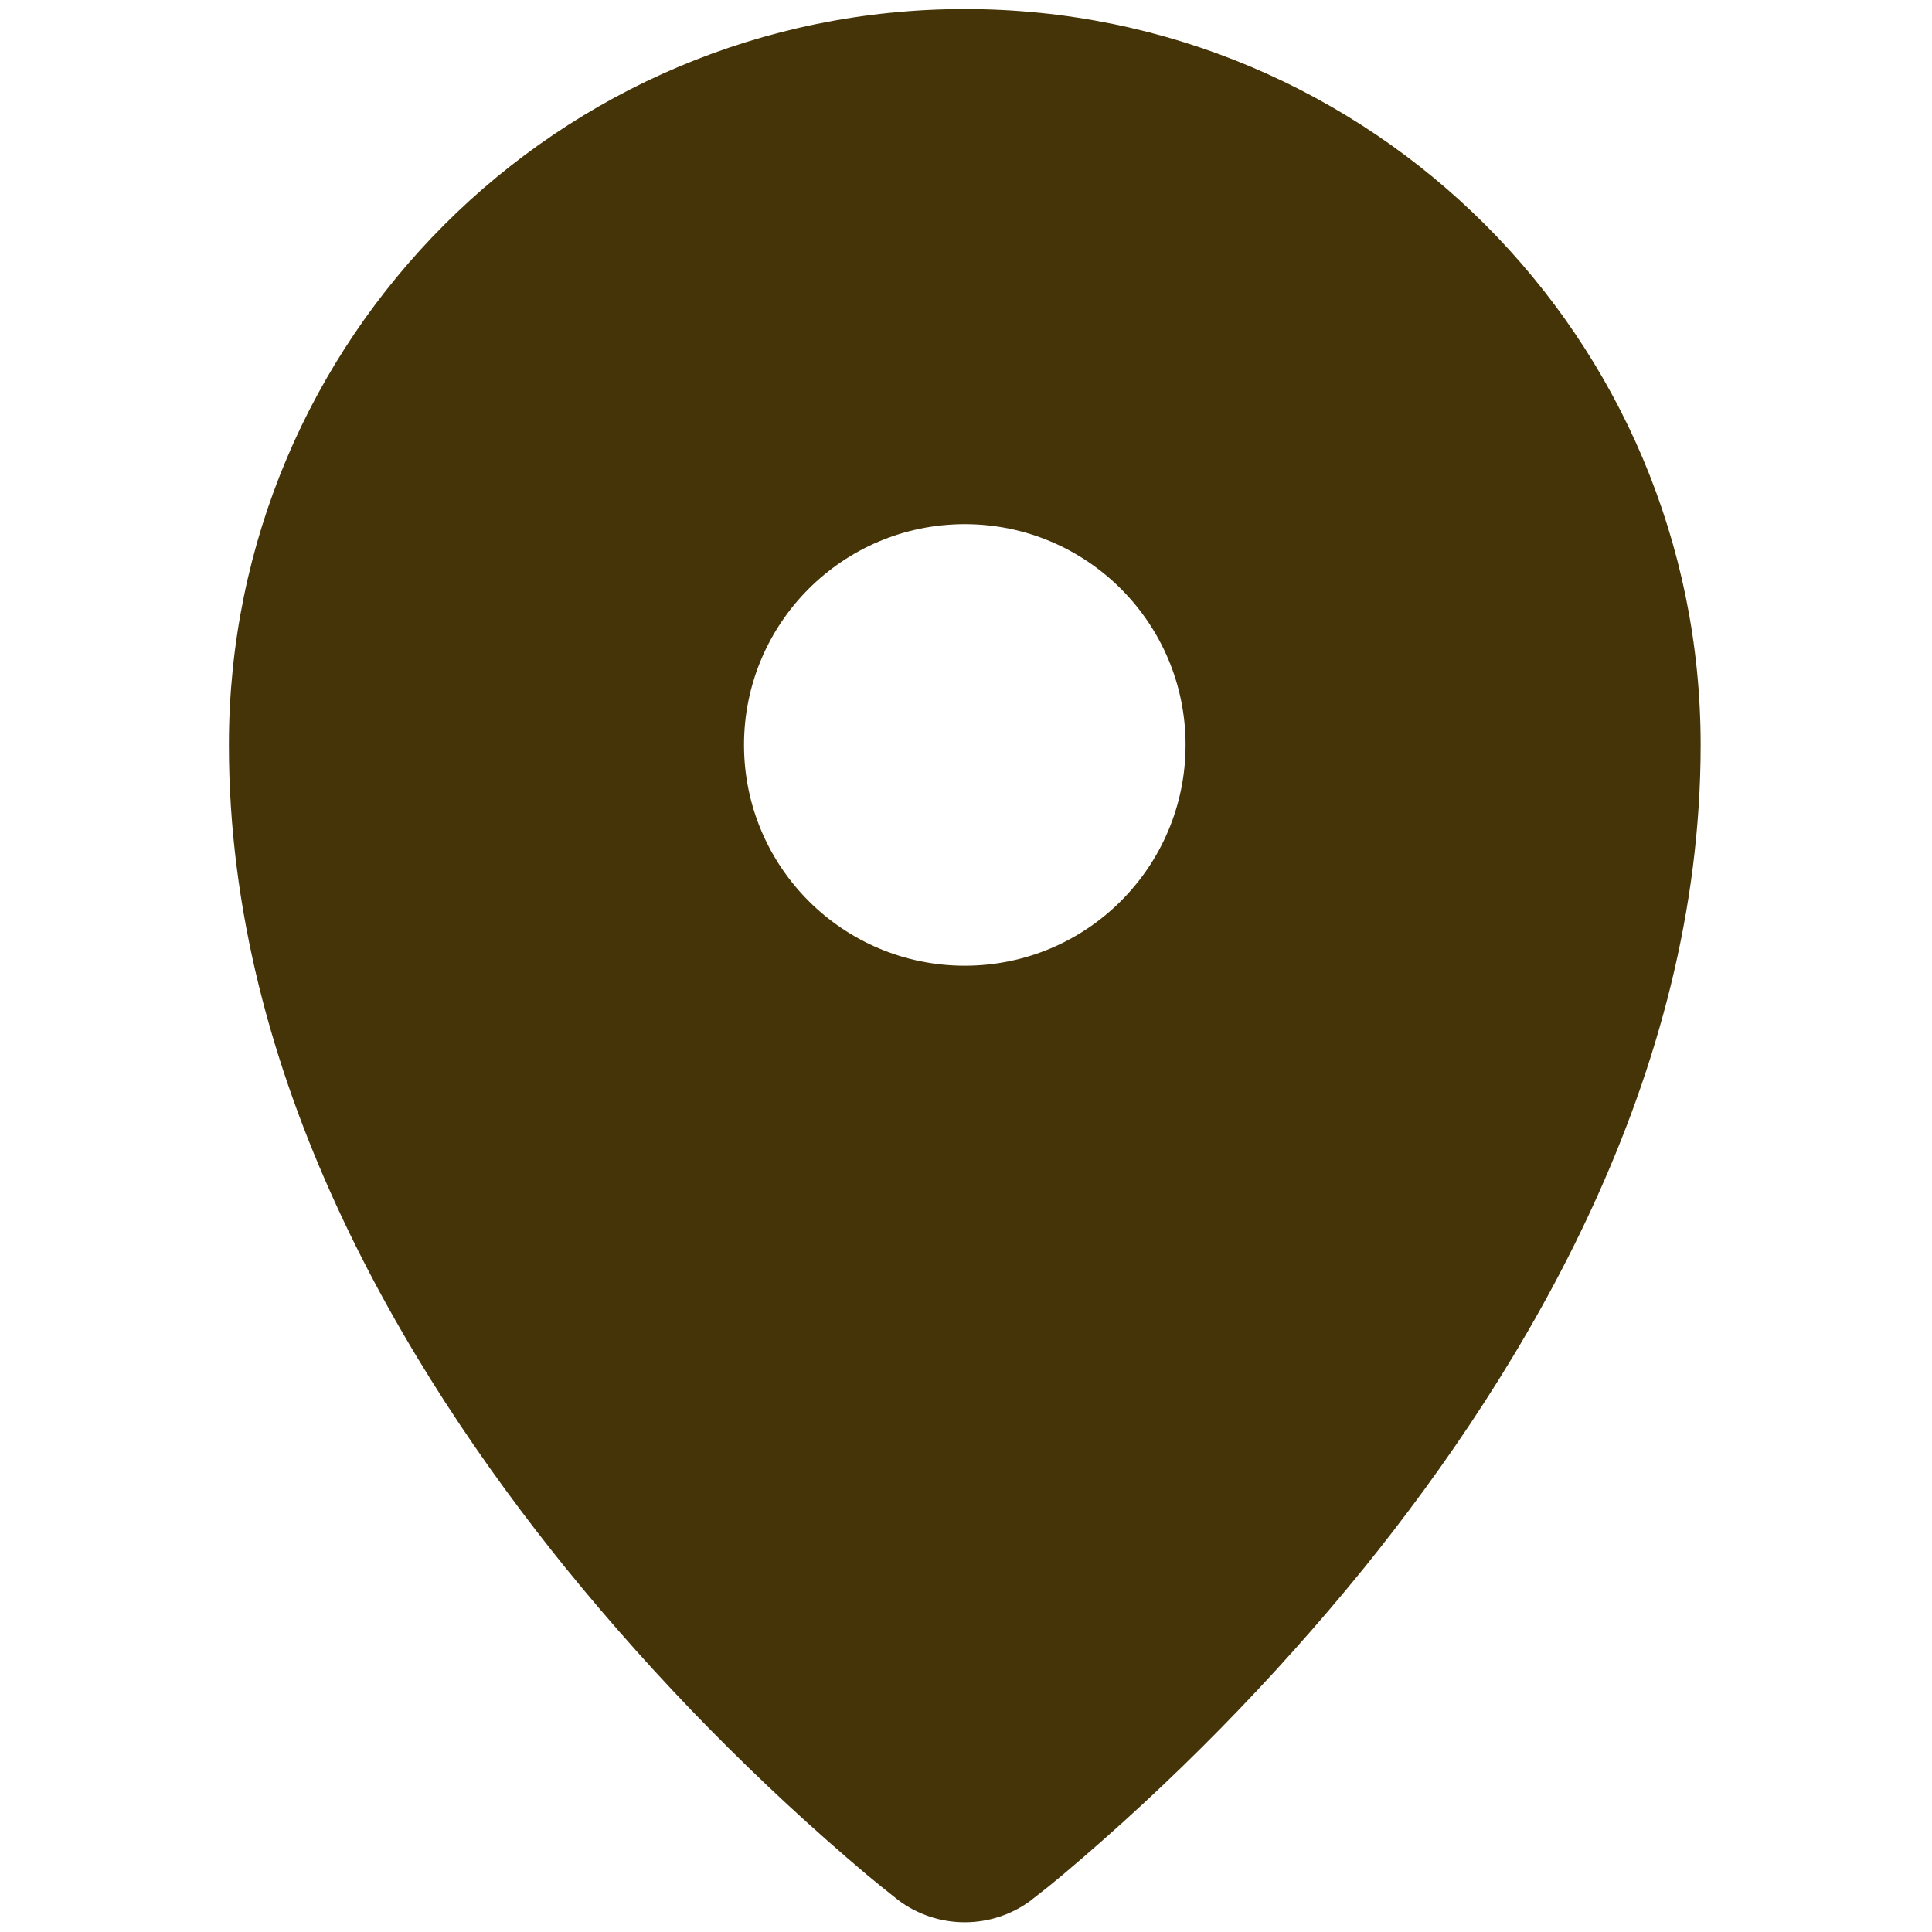 <?xml version="1.0" encoding="UTF-8"?>
<svg id="uuid-b6d27233-73e6-4e3e-8689-8387e0b6da49" data-name="Pin" xmlns="http://www.w3.org/2000/svg" viewBox="0 0 800 800">
  <path d="m371.4,786.33l.18.18.12.12c16.43,12.45,39.15,12.45,55.58,0l.12-.12.18-.18.73-.55c3.93-3.02,7.79-6.13,11.58-9.32,45.44-38.3,87.19-80.78,124.69-126.89,67.1-83.01,139.62-203.67,139.62-341.1C704.22,140.18,567.79,3.75,399.5,3.75S94.78,140.18,94.78,308.47c0,137.43,72.52,258.1,139.68,341.1,37.5,46.1,79.25,88.58,124.69,126.89,3.8,3.16,7.64,6.27,11.52,9.32l.73.61v-.06Zm28.1-386.45c50.49,0,91.42-40.93,91.42-91.42s-40.93-91.42-91.42-91.42-91.42,40.93-91.42,91.42,40.93,91.42,91.42,91.42Z" style="fill: #453408; fill-rule: evenodd;"/>
</svg>
